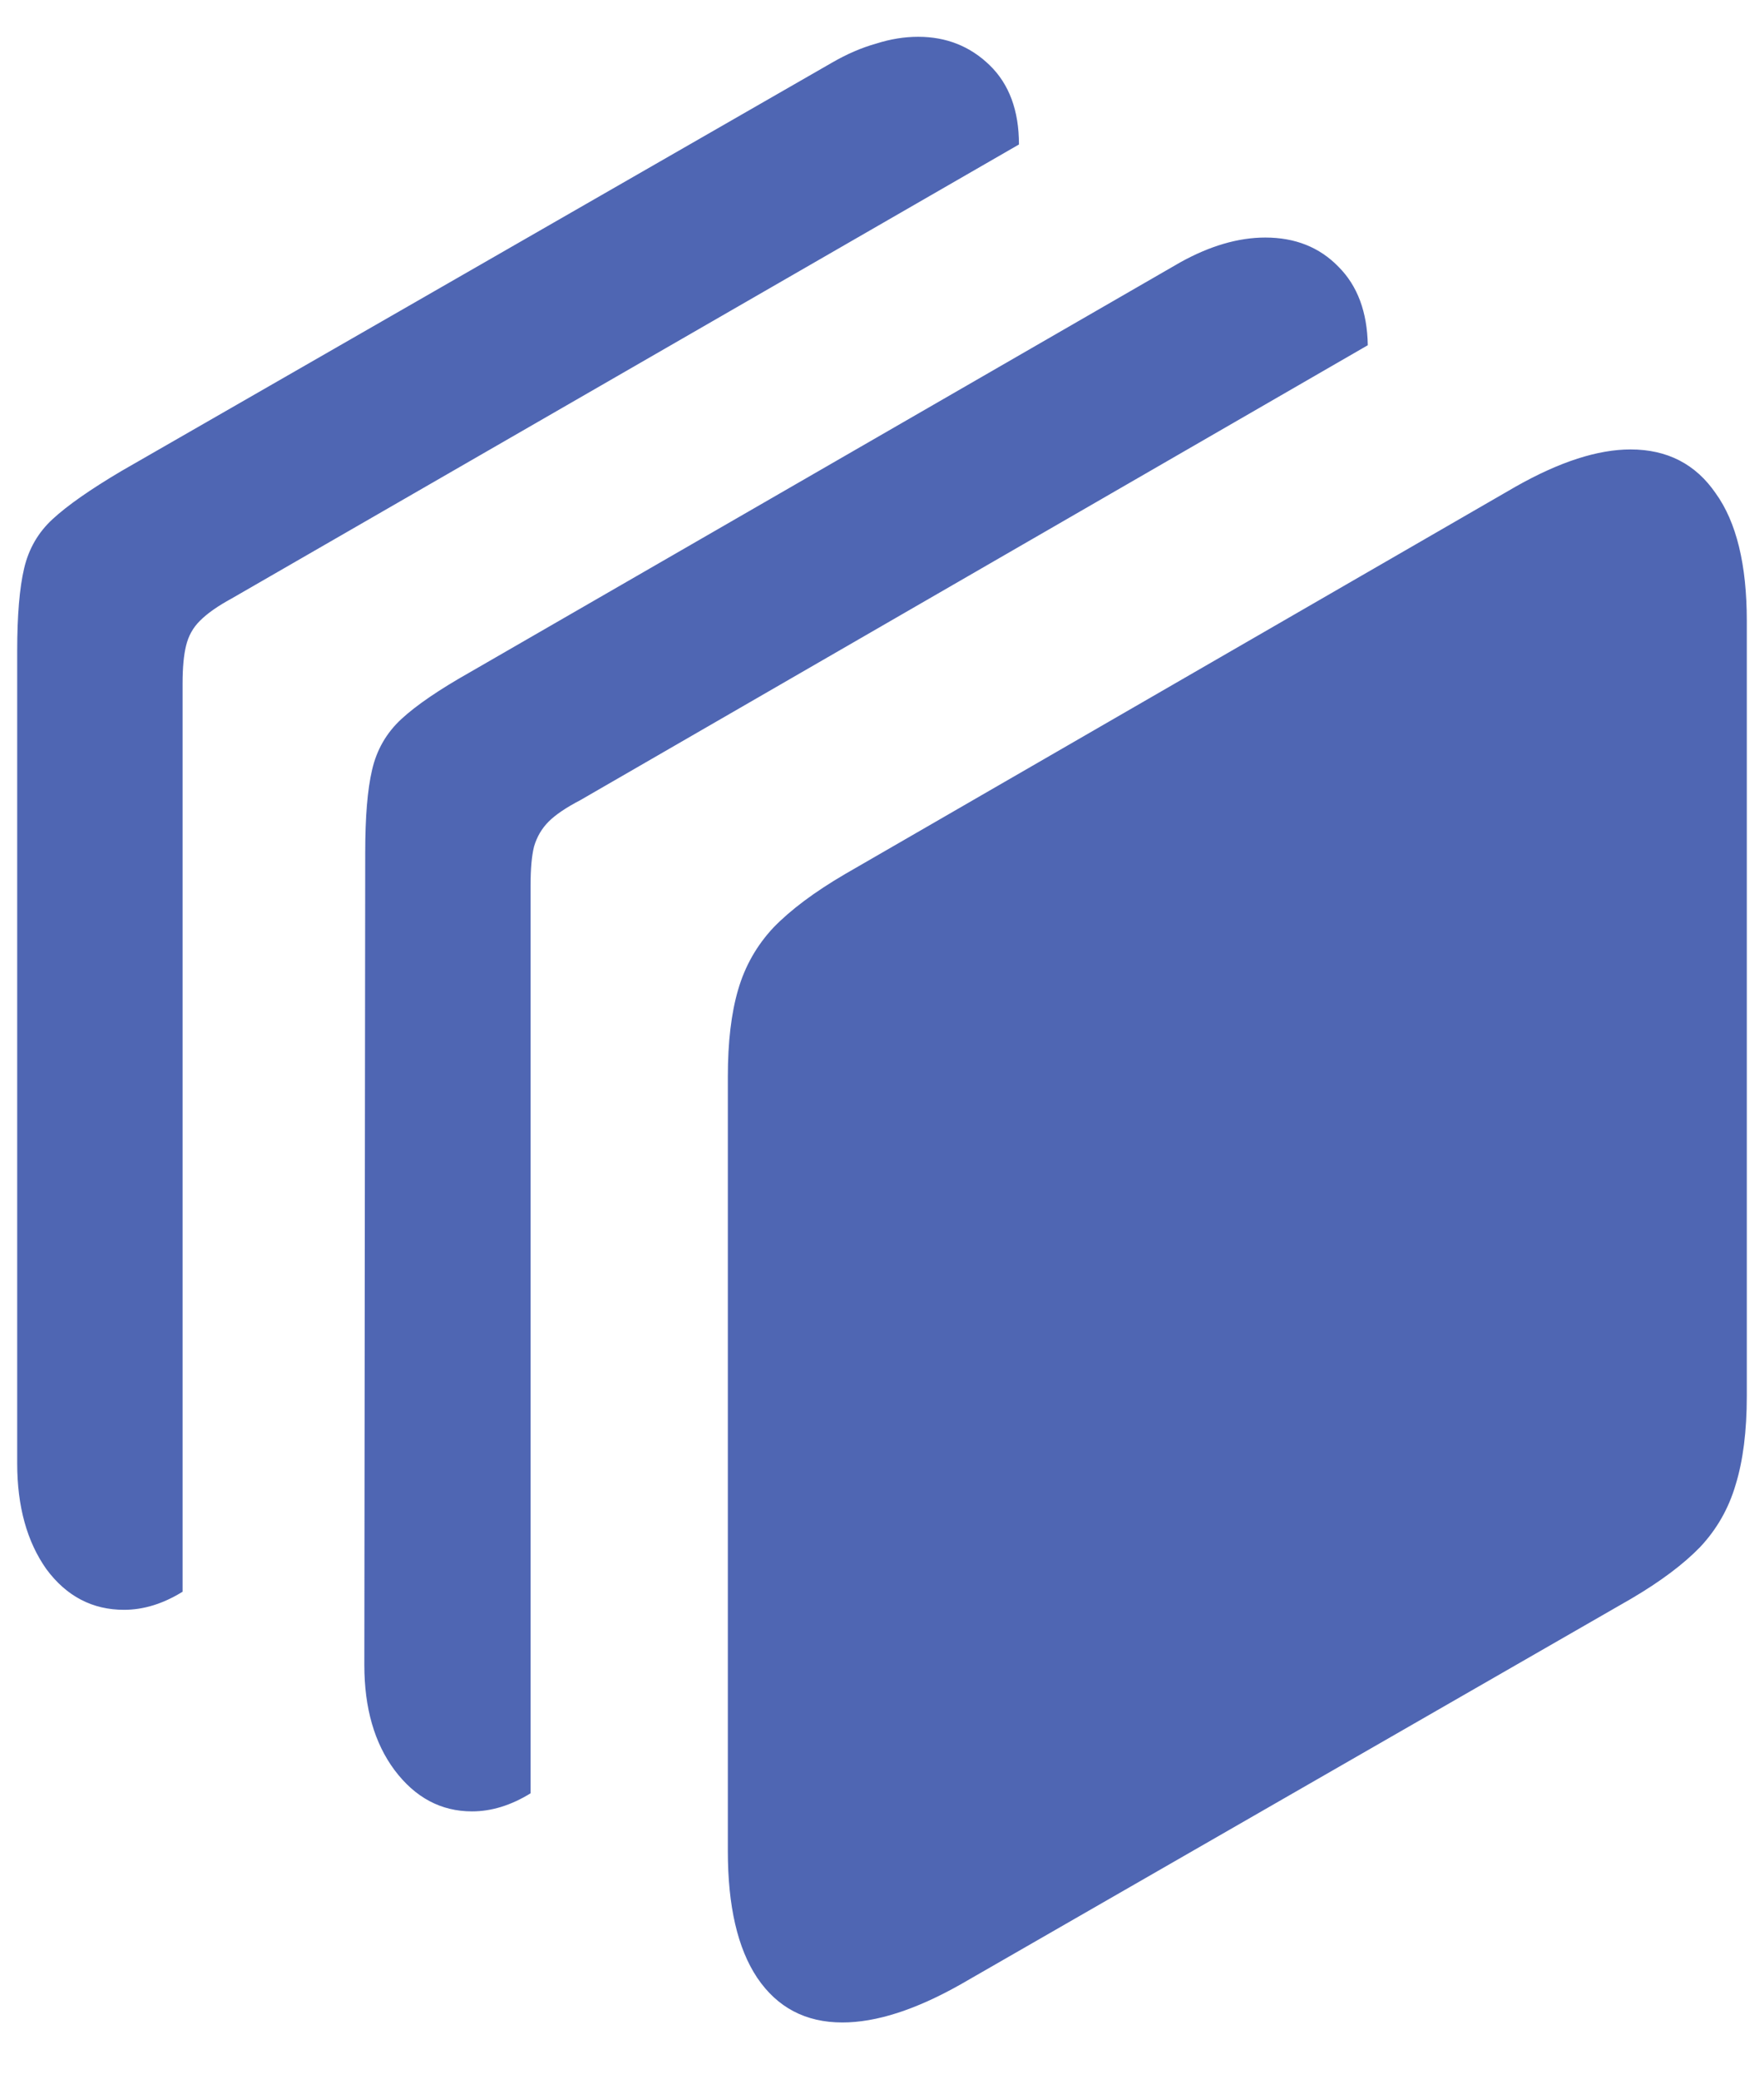 <svg width="28" height="33" viewBox="0 0 28 33" fill="none" xmlns="http://www.w3.org/2000/svg">
<path d="M13.371 32.098C13.909 32.098 14.533 31.897 15.244 31.496L25.895 25.371C26.359 25.098 26.724 24.824 26.988 24.551C27.253 24.268 27.439 23.94 27.549 23.566C27.667 23.184 27.727 22.714 27.727 22.158V9.854C27.727 8.96 27.562 8.286 27.234 7.83C26.915 7.365 26.464 7.133 25.881 7.133C25.361 7.133 24.755 7.329 24.062 7.721L13.412 13.873C12.929 14.156 12.551 14.438 12.277 14.721C12.013 15.003 11.826 15.331 11.717 15.705C11.607 16.079 11.553 16.539 11.553 17.086V29.377C11.553 30.252 11.708 30.922 12.018 31.387C12.337 31.861 12.788 32.098 13.371 32.098ZM7.492 28.748C7.802 28.748 8.112 28.652 8.422 28.461V14.051C8.422 13.787 8.44 13.581 8.477 13.435C8.522 13.281 8.6 13.148 8.709 13.039C8.818 12.93 8.987 12.816 9.215 12.697L21.711 5.479C21.702 4.95 21.547 4.535 21.246 4.234C20.945 3.924 20.558 3.77 20.084 3.77C19.656 3.77 19.204 3.902 18.73 4.166L7.451 10.674C6.968 10.947 6.608 11.193 6.371 11.412C6.134 11.631 5.979 11.9 5.906 12.219C5.833 12.529 5.797 12.966 5.797 13.531L5.783 26.424C5.783 27.107 5.943 27.663 6.262 28.092C6.59 28.529 7 28.748 7.492 28.748ZM1.969 25.549C2.279 25.549 2.589 25.453 2.898 25.262V10.852C2.898 10.596 2.917 10.396 2.953 10.25C2.99 10.095 3.062 9.963 3.172 9.854C3.29 9.735 3.459 9.617 3.678 9.498L16.174 2.293C16.174 1.755 16.019 1.336 15.709 1.035C15.399 0.734 15.021 0.584 14.574 0.584C14.355 0.584 14.132 0.62 13.904 0.693C13.676 0.757 13.444 0.857 13.207 0.994L1.928 7.475C1.436 7.766 1.071 8.021 0.834 8.24C0.606 8.45 0.456 8.71 0.383 9.02C0.31 9.329 0.273 9.767 0.273 10.332V23.225C0.273 23.908 0.428 24.469 0.738 24.906C1.057 25.335 1.467 25.549 1.969 25.549Z" fill="#4F66B3"/>
</svg>
